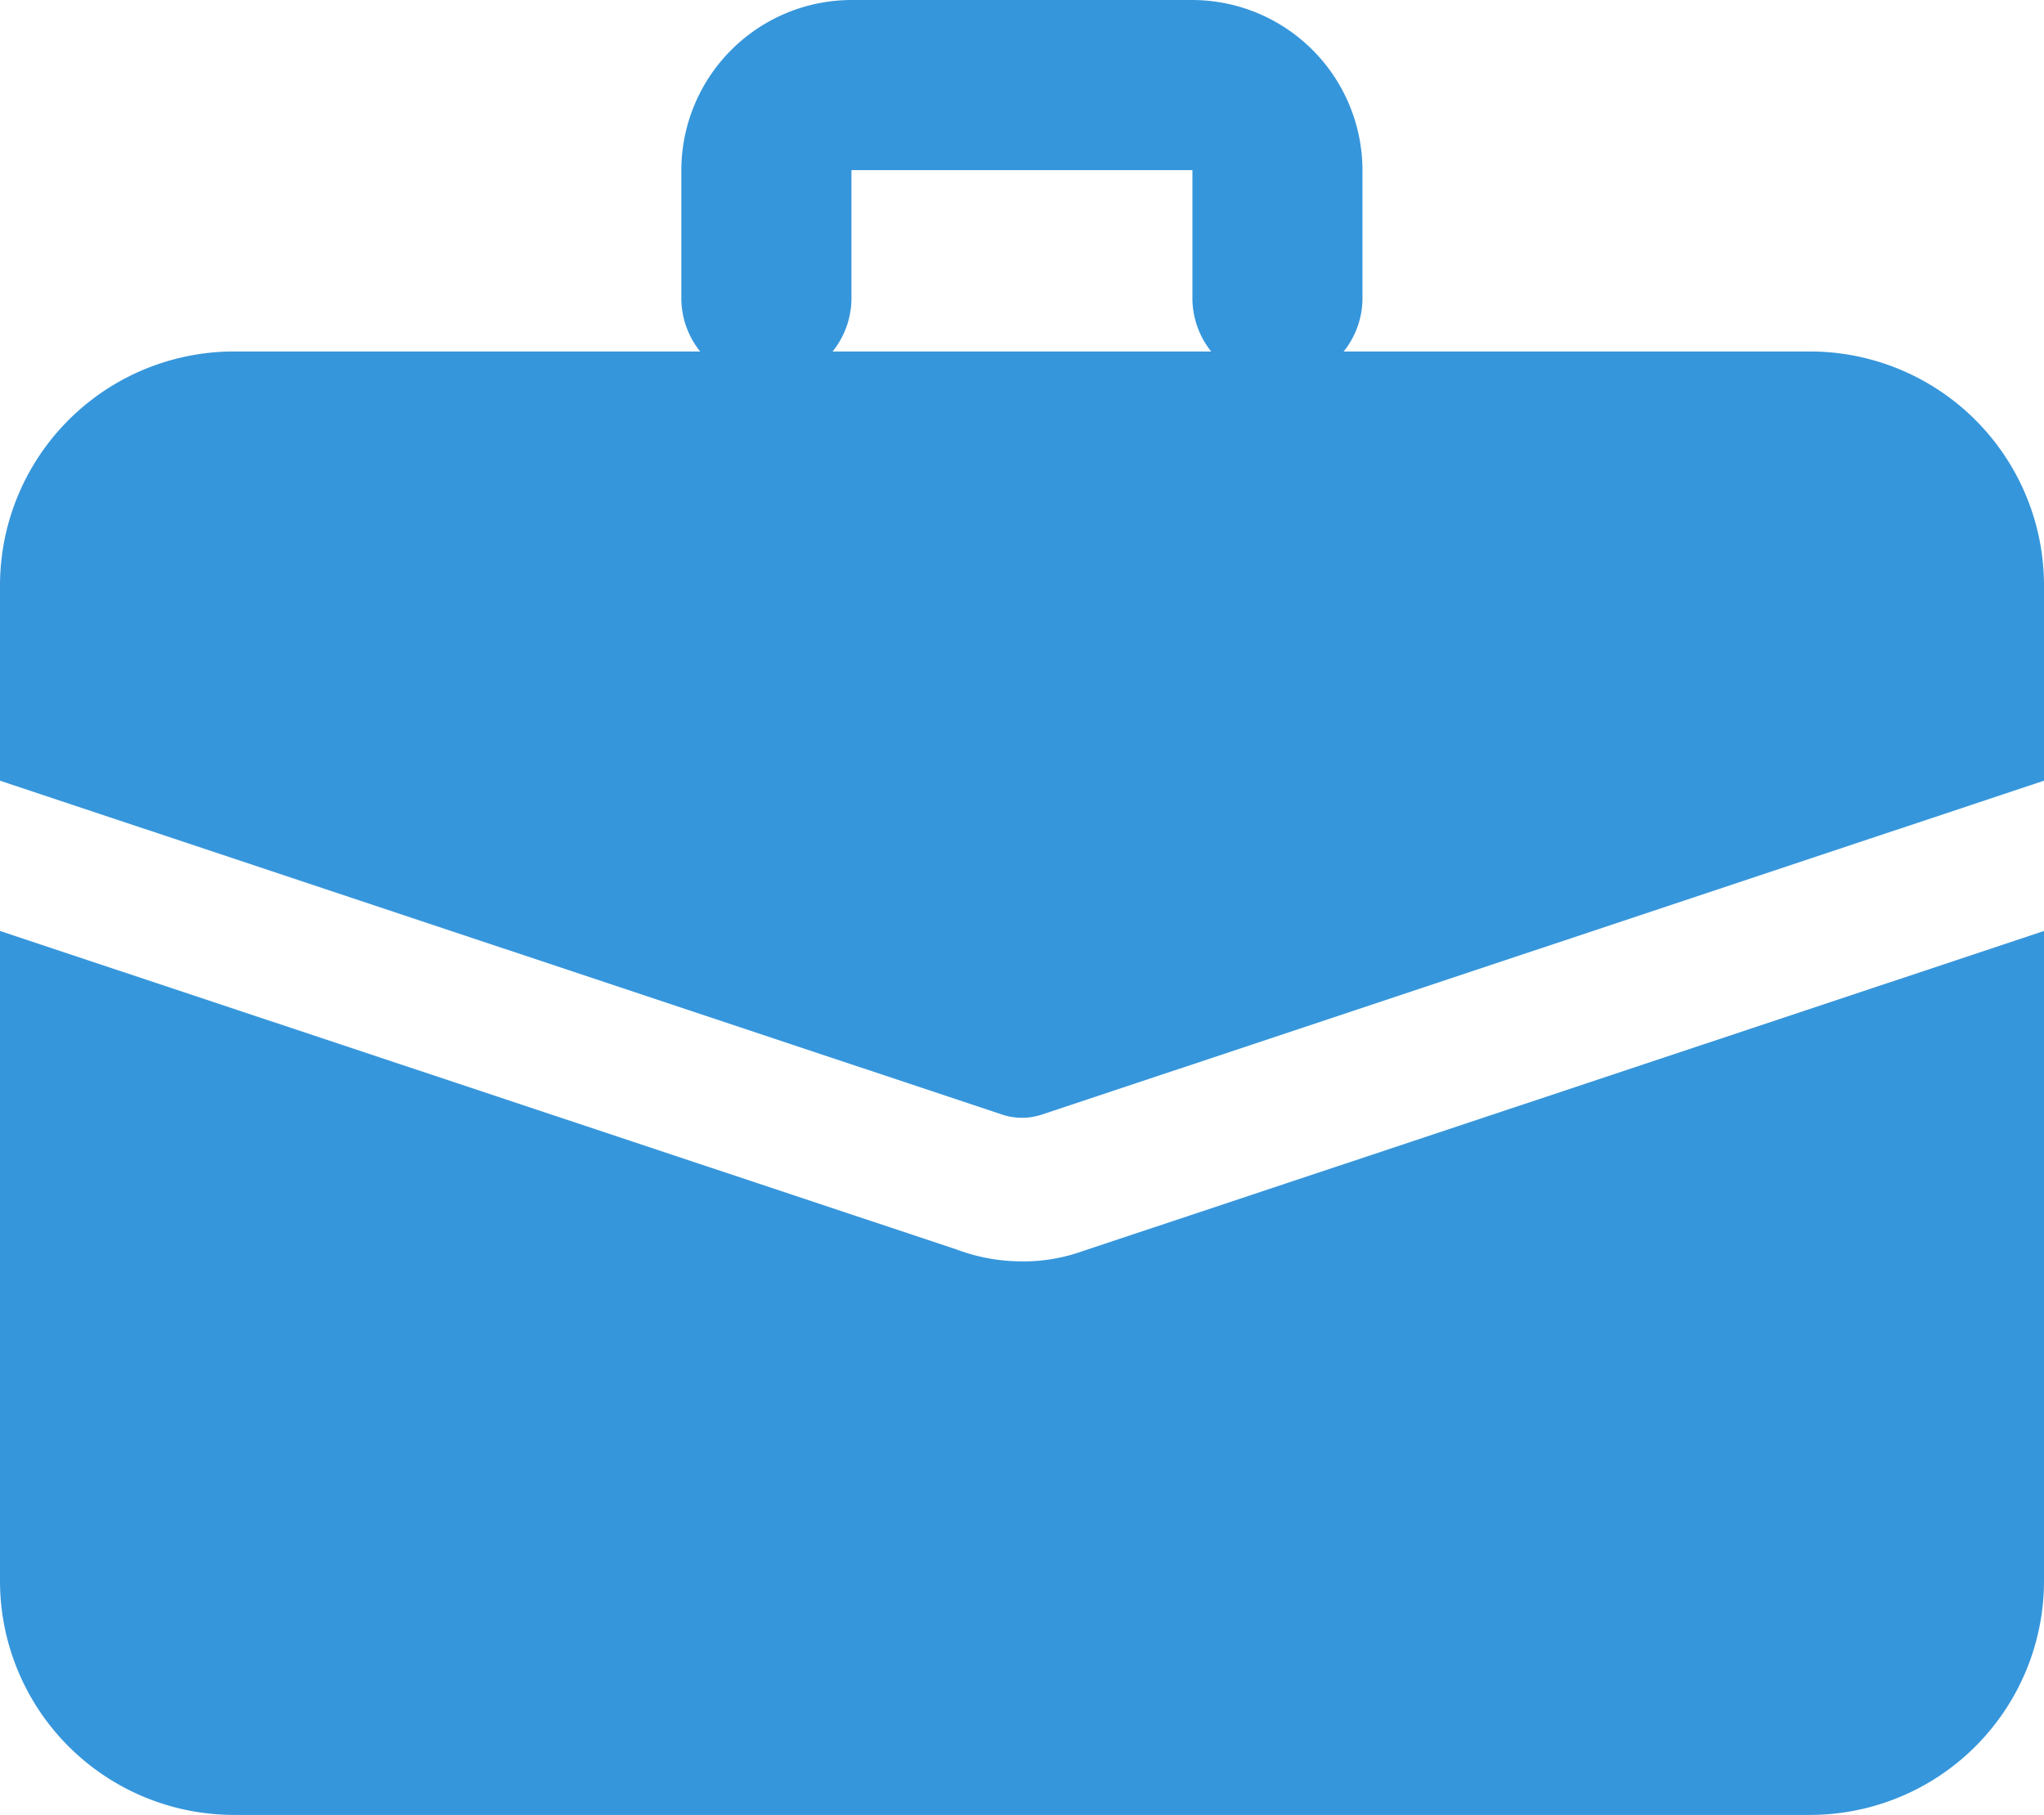 <svg id="work_1_" data-name="work (1)" xmlns="http://www.w3.org/2000/svg" width="31.239" height="27.74" viewBox="0 0 31.239 27.74">
  <path id="Path_792" data-name="Path 792" d="M17.111,7.857a1.3,1.3,0,0,1-1.3-1.3V4.6H10.6V6.556a1.3,1.3,0,1,1-2.6,0V4.6A2.606,2.606,0,0,1,10.6,2H15.81a2.606,2.606,0,0,1,2.6,2.6V6.556A1.3,1.3,0,0,1,17.111,7.857Z" transform="translate(2.413 -2)" fill="#3696db"/>
  <path id="Path_793" data-name="Path 793" d="M16.544,16.514a2.681,2.681,0,0,1-.924.156,2.852,2.852,0,0,1-1-.182L0,11.62v9.931a3.577,3.577,0,0,0,3.579,3.579H27.66a3.577,3.577,0,0,0,3.579-3.579V11.62Z" transform="translate(0 2.609)" fill="#3696db"/>
  <path id="Path_794" data-name="Path 794" d="M31.239,8.579V11.56l-15.307,5.1a.963.963,0,0,1-.625,0L0,11.56V8.579A3.577,3.577,0,0,1,3.579,5H27.66A3.577,3.577,0,0,1,31.239,8.579Z" transform="translate(0 0.372)" fill="#3696db"/>
</svg>
